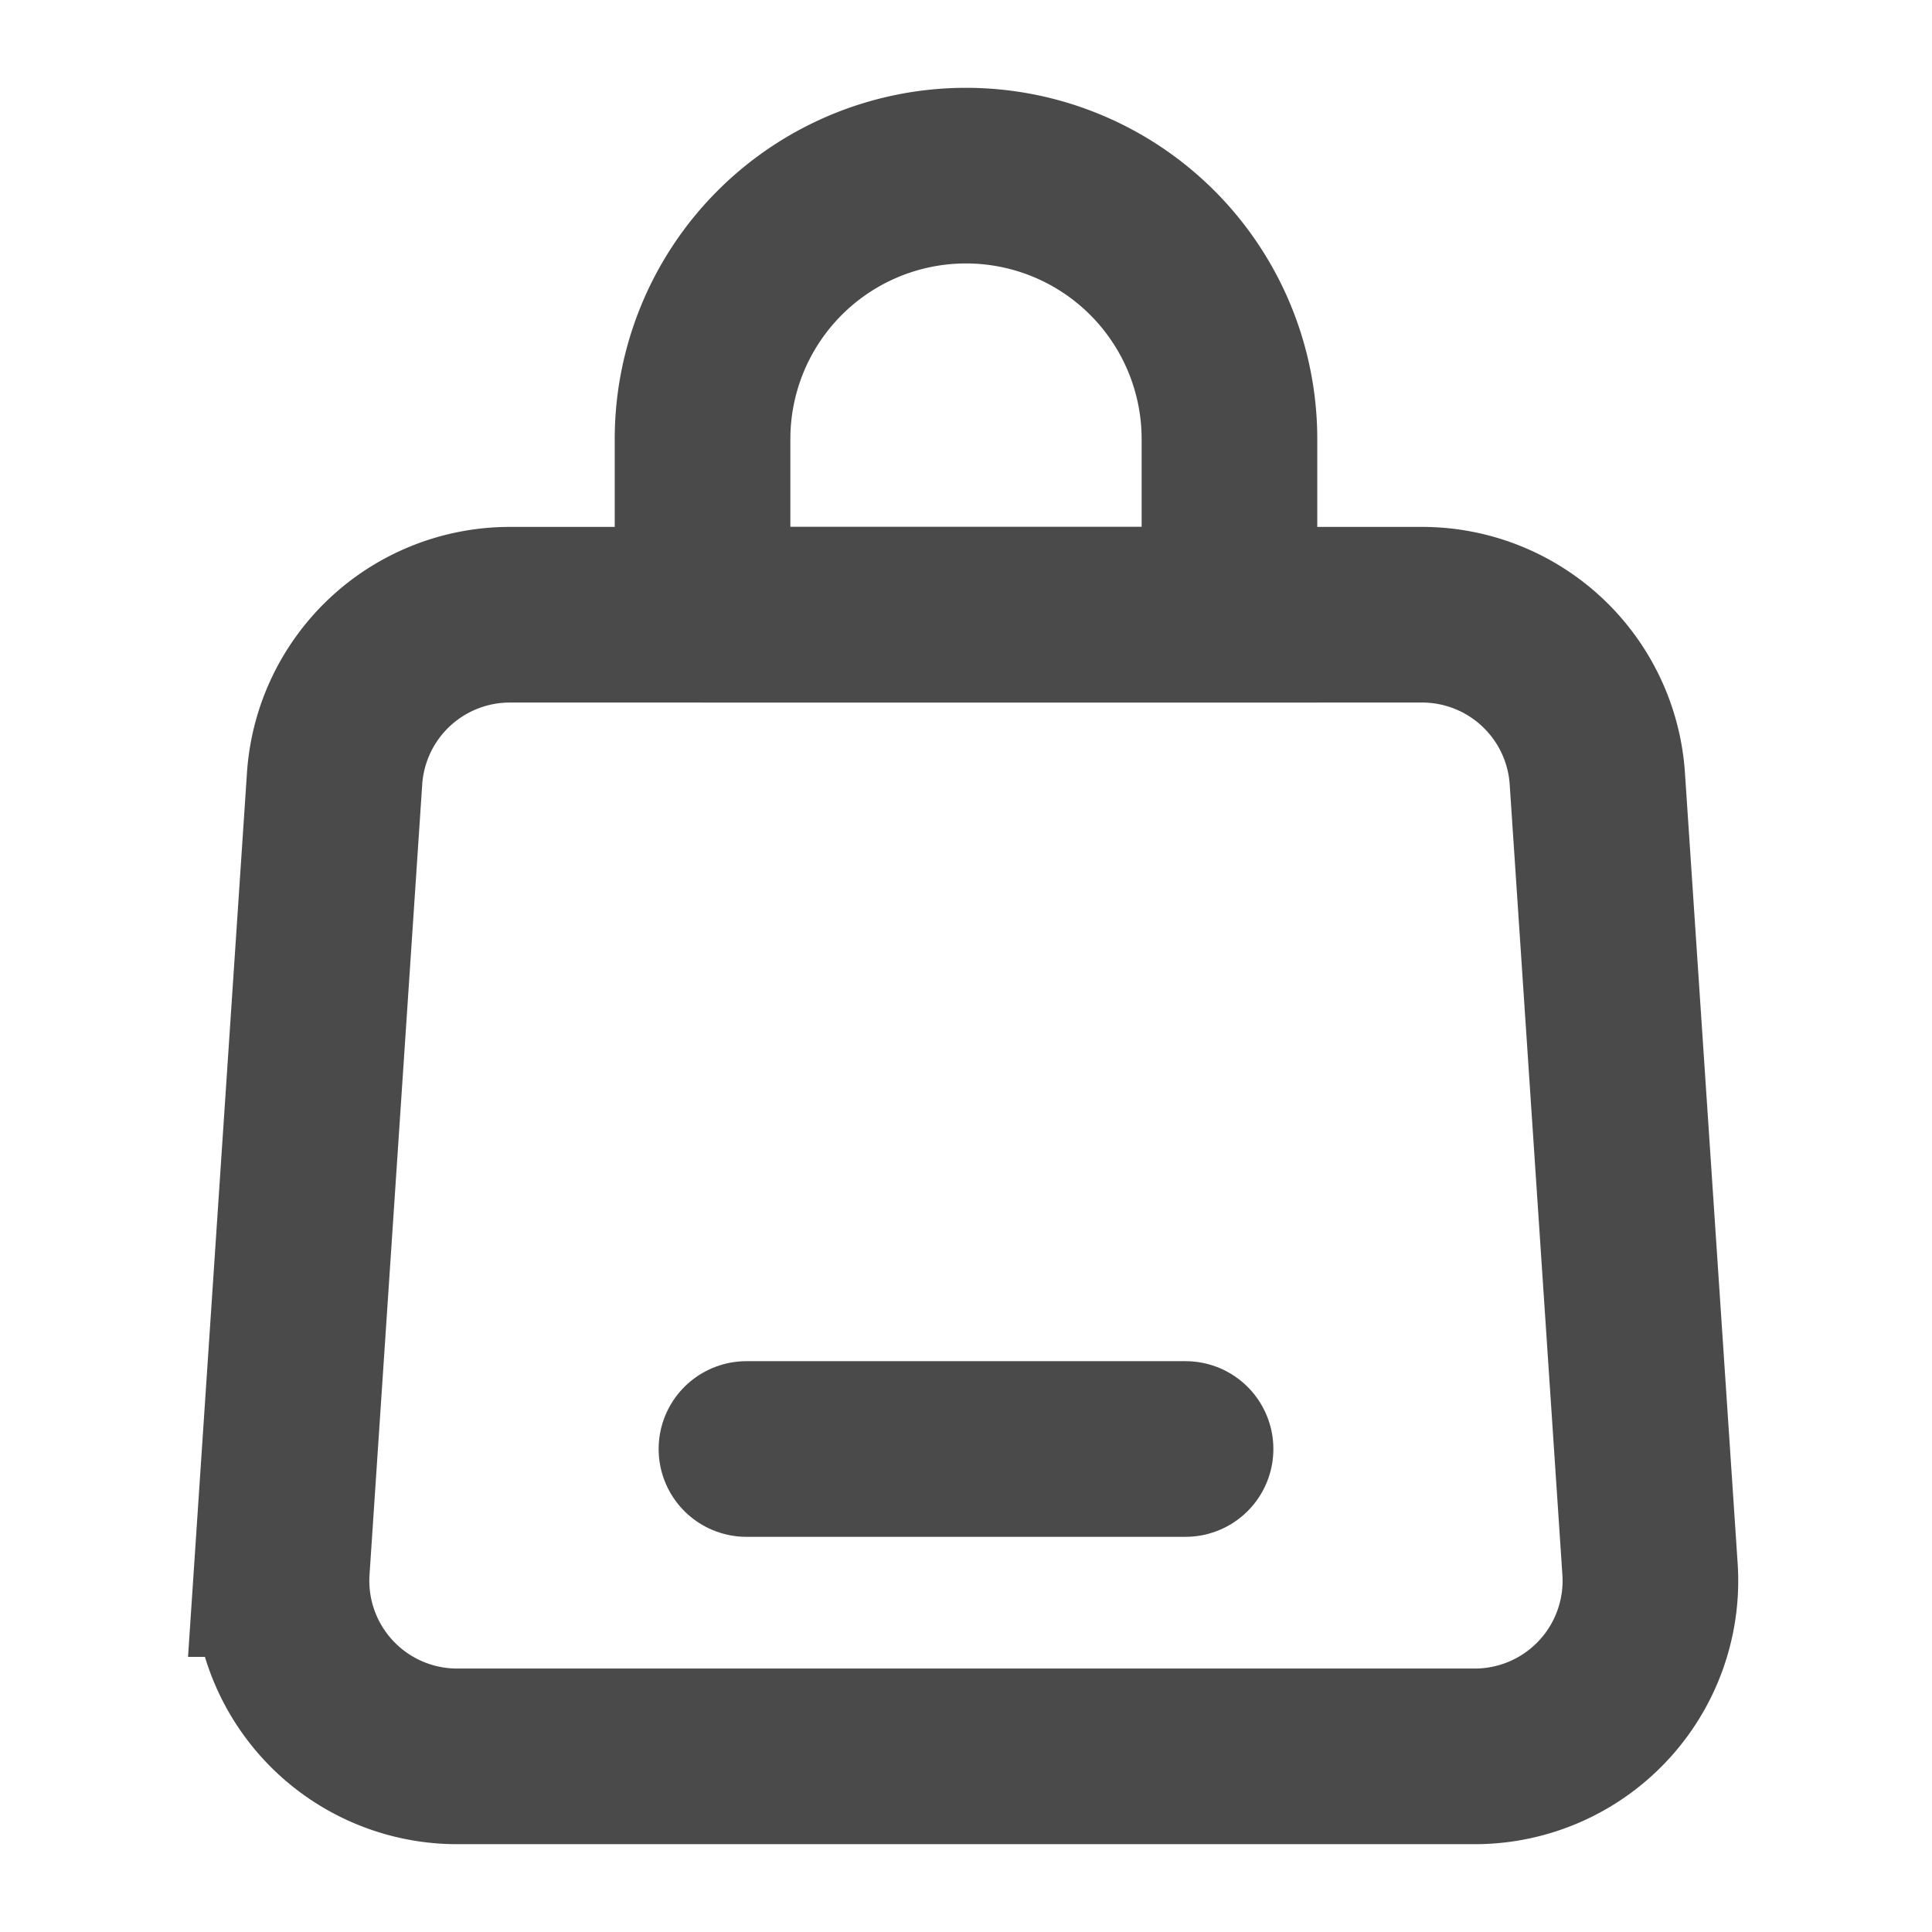 <svg xmlns="http://www.w3.org/2000/svg" width="22" height="22" viewBox="0 0 22 22">
    <g fill="none" fill-rule="nonzero" stroke="#4A4A4A" stroke-width="2">
        <path d="M5.807 7A2 2 0 0 0 3.81 8.867l-.6 9A2 2 0 0 0 5.207 20h11.586a2 2 0 0 0 1.996-2.133l-.6-9A2 2 0 0 0 16.193 7H5.807z"/>
        <path d="M8 7h6V5a3 3 0 0 0-6 0v2z"/>
        <path stroke-linecap="round" d="M8.5 16.5h5"/>
    </g>
</svg>
